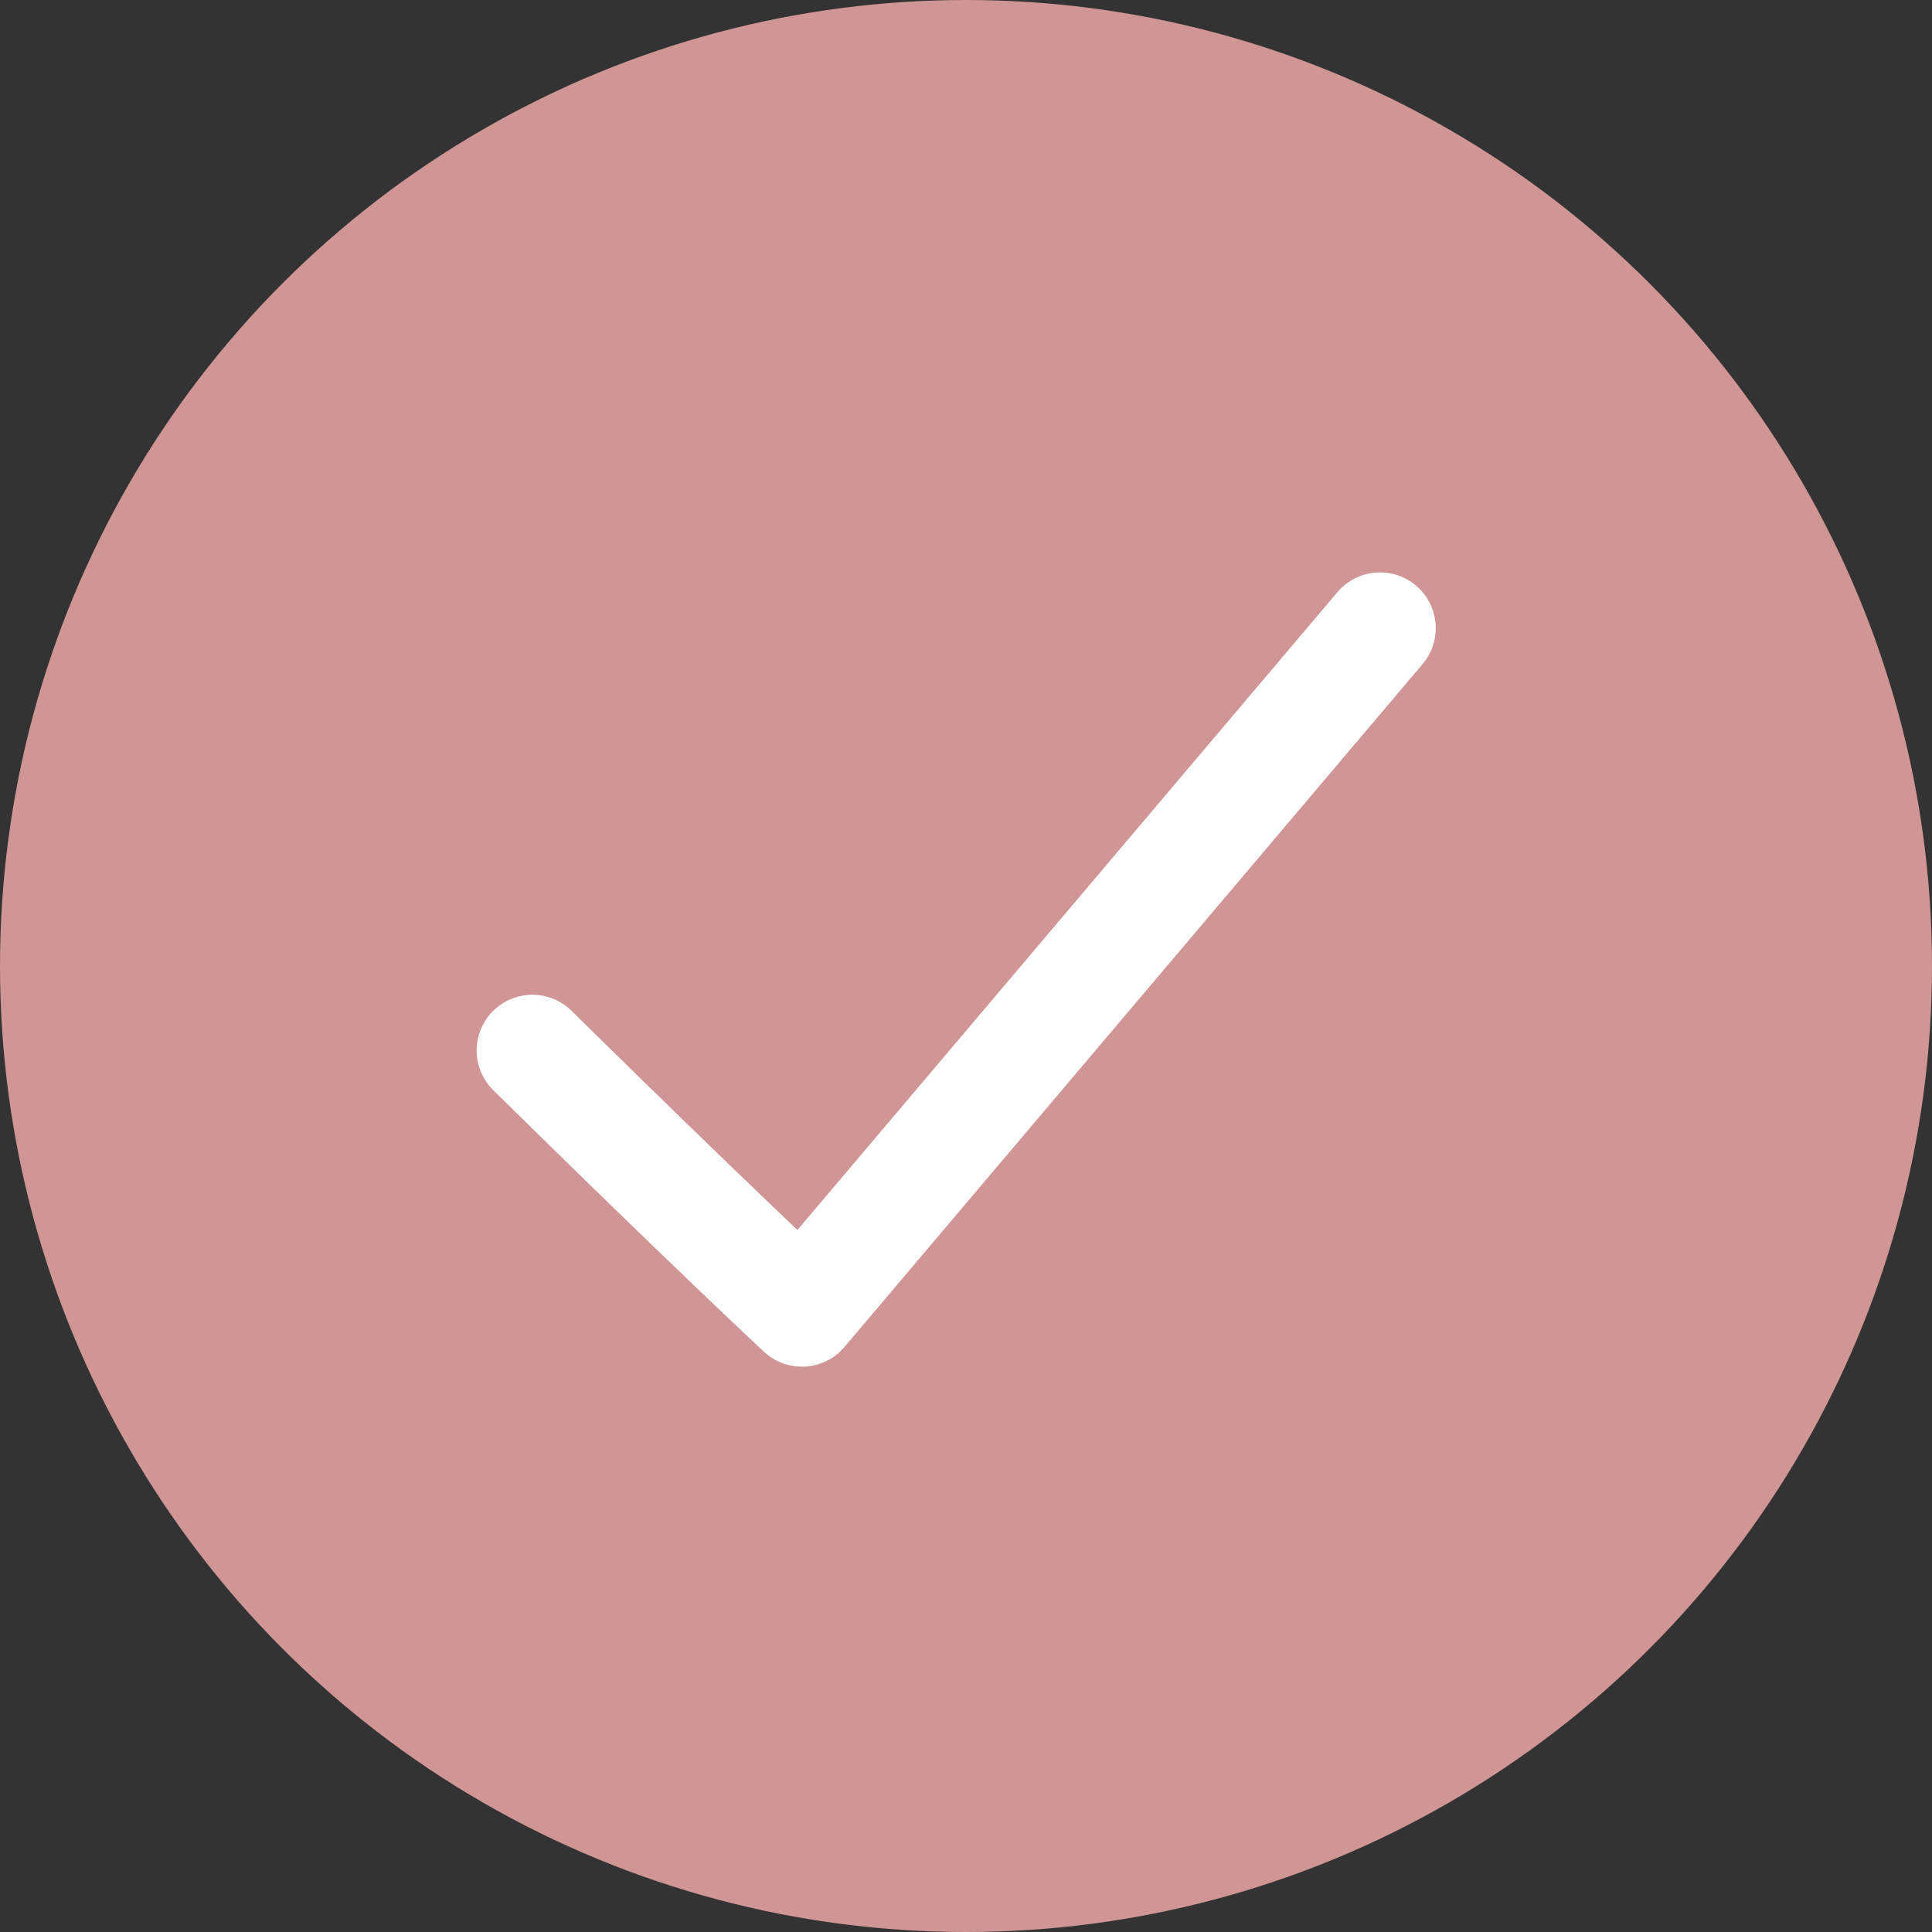 <svg xmlns="http://www.w3.org/2000/svg" width="52" height="52" viewBox="0 0 52 52">
  <rect x="0" y="0" width="52" height="52" fill="#333333" stroke="none"/>
  <g id="Group_129" data-name="Group 129" transform="translate(0.26 -0.903)">
    <g id="Group_309" data-name="Group 309">
      <circle id="Ellipse_50" data-name="Ellipse 50" cx="26" cy="26" r="26" transform="translate(-0.26 0.903)" fill="#d09595"/>
    </g>
    <path id="Path_372" data-name="Path 372" d="M4845.82-19.587c4.833,4.759,7.255,7.01,7.255,7.01l15.559-18.378" transform="translate(-4831.751 48.764)" fill="none" stroke="#fff" stroke-linecap="round" stroke-linejoin="round" stroke-width="3"/>
  </g>
</svg>

